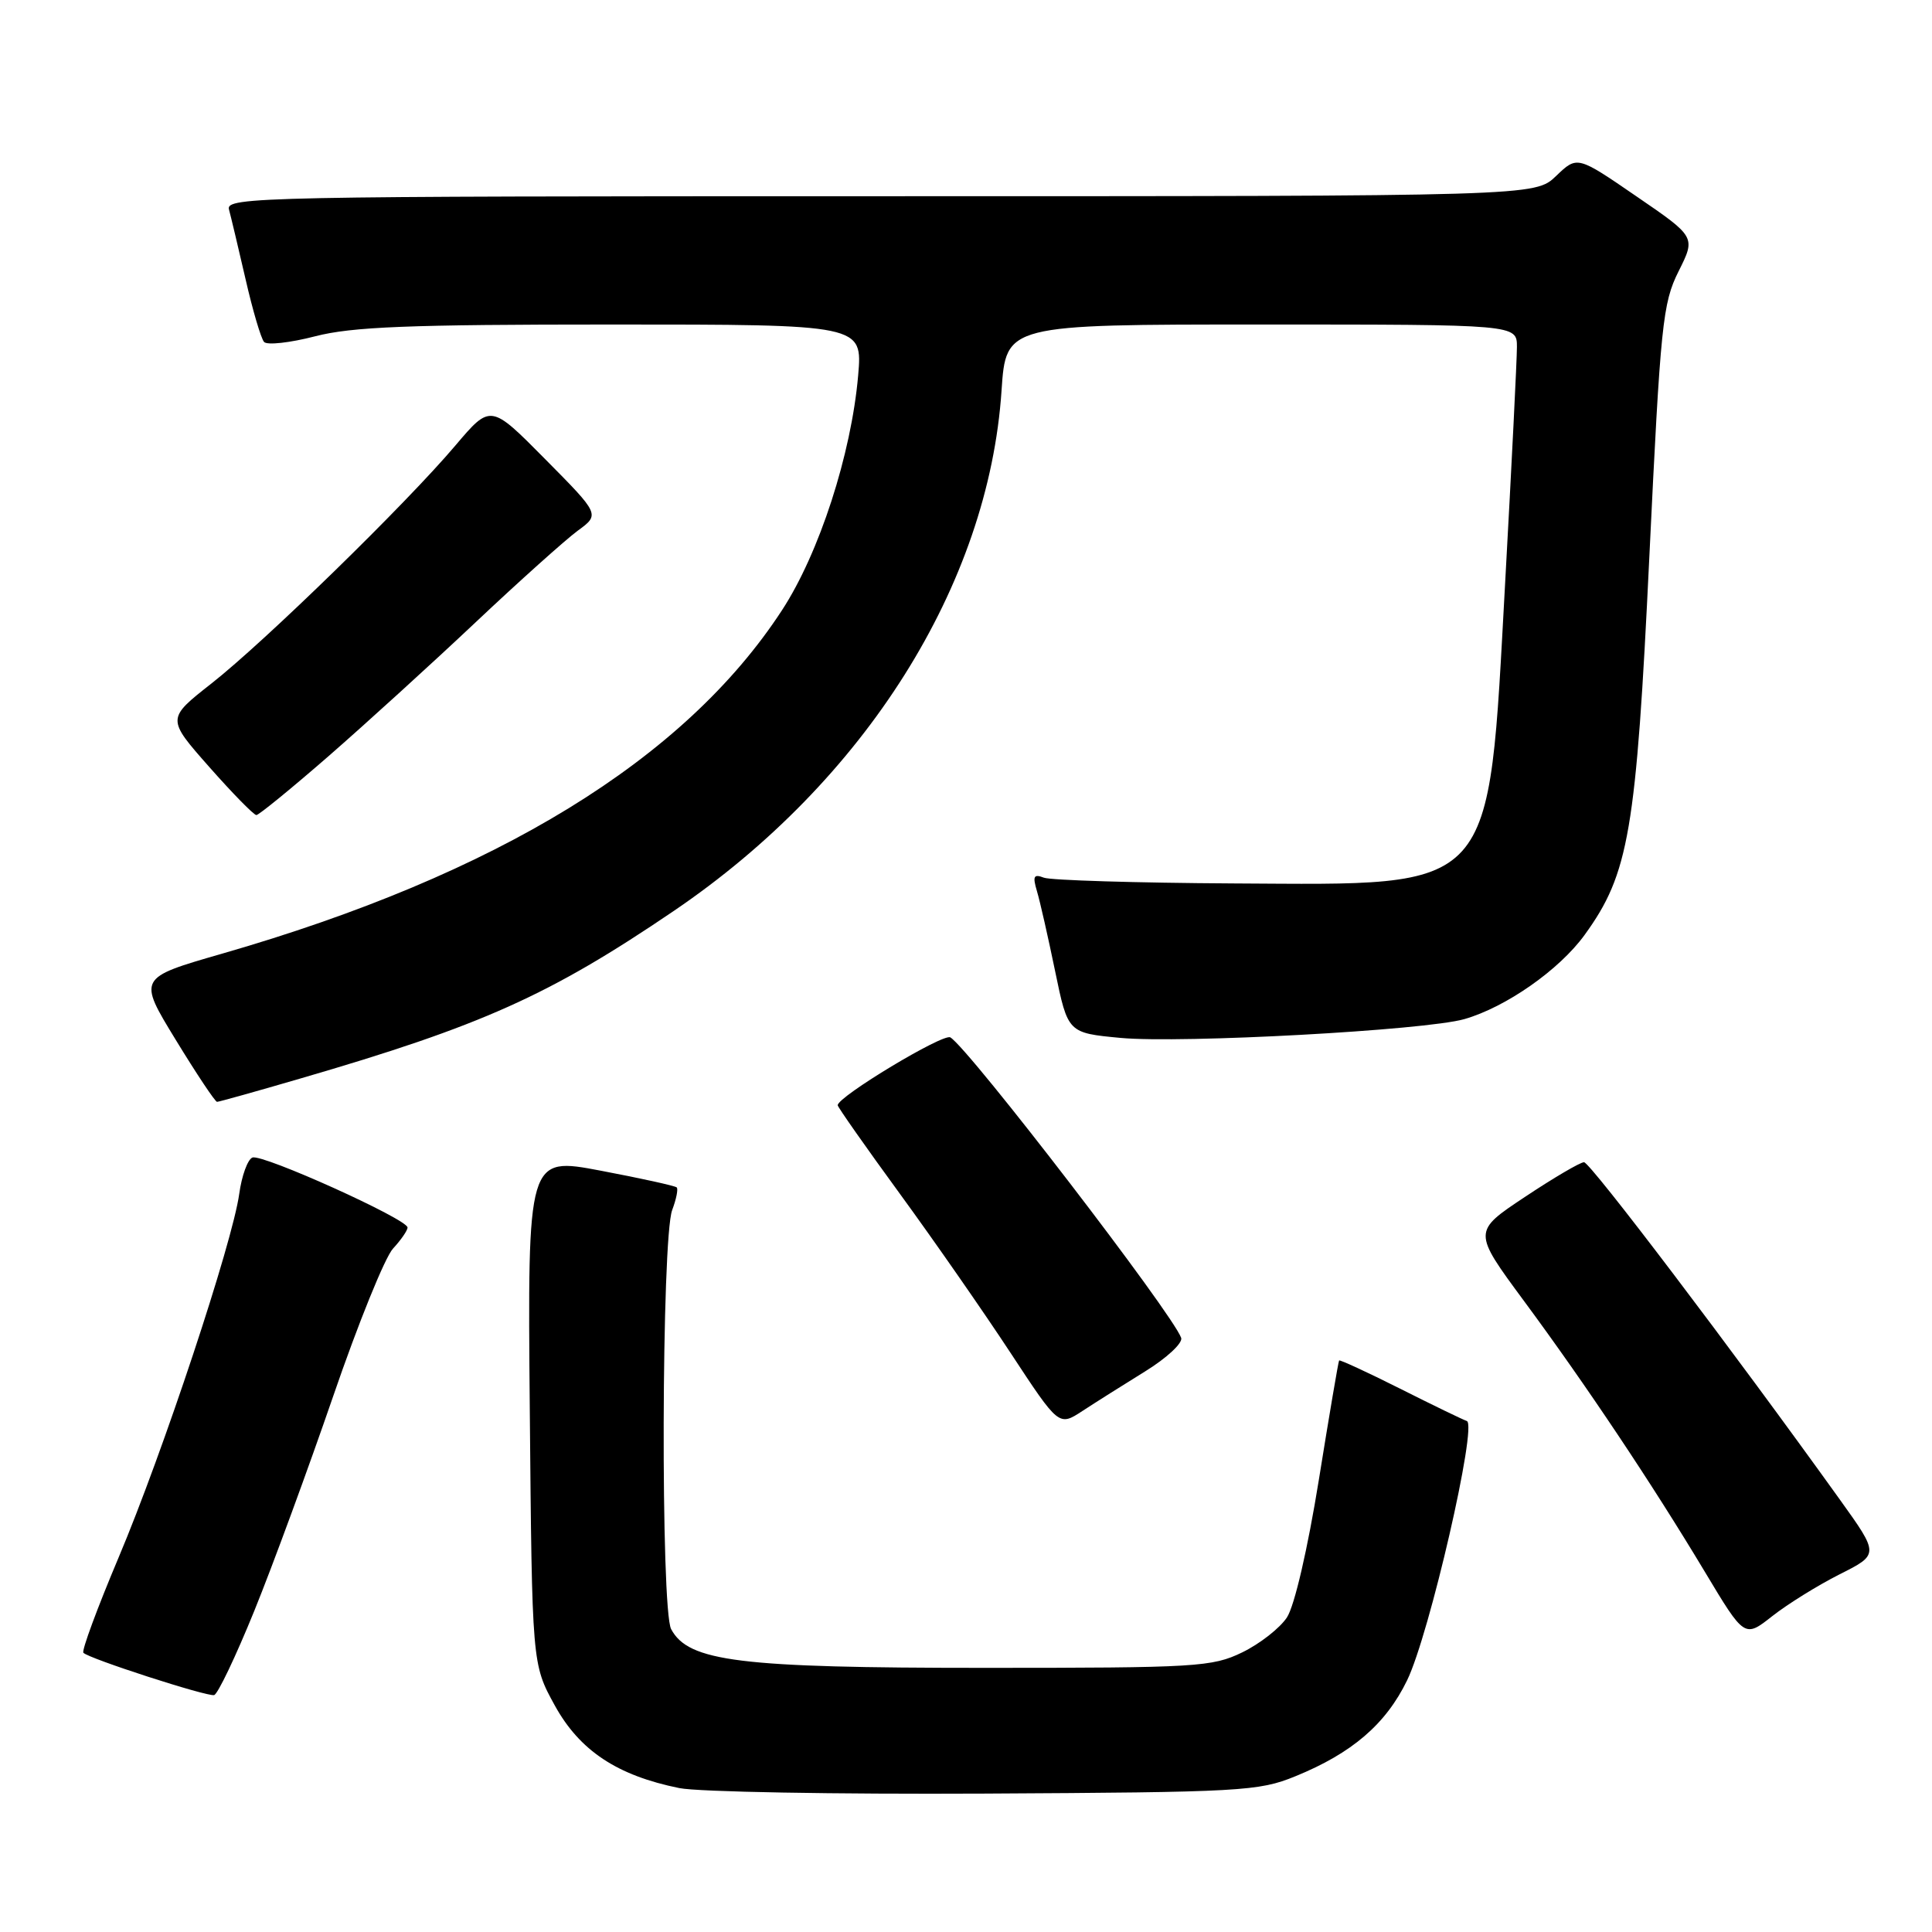 <?xml version="1.0" encoding="UTF-8" standalone="no"?>
<!DOCTYPE svg PUBLIC "-//W3C//DTD SVG 1.1//EN" "http://www.w3.org/Graphics/SVG/1.1/DTD/svg11.dtd" >
<svg xmlns="http://www.w3.org/2000/svg" xmlns:xlink="http://www.w3.org/1999/xlink" version="1.1" viewBox="0 0 256 256">
 <g >
 <path fill="currentColor"
d=" M 171.63 235.37 C 179.15 232.31 183.63 228.46 186.45 222.65 C 189.40 216.59 195.80 188.77 194.36 188.29 C 193.83 188.11 189.84 186.18 185.51 184.00 C 181.17 181.82 177.54 180.15 177.44 180.27 C 177.34 180.40 176.13 187.52 174.75 196.11 C 173.27 205.27 171.53 212.78 170.53 214.31 C 169.60 215.73 166.93 217.82 164.60 218.95 C 160.62 220.88 158.56 221.00 130.37 221.00 C 97.95 221.00 91.23 220.17 88.93 215.87 C 87.53 213.25 87.65 164.06 89.07 160.33 C 89.61 158.90 89.88 157.55 89.67 157.34 C 89.46 157.13 84.92 156.13 79.59 155.12 C 69.90 153.28 69.90 153.28 70.20 186.89 C 70.50 220.50 70.50 220.50 73.50 225.96 C 76.80 231.96 81.76 235.26 90.01 236.93 C 92.48 237.44 110.70 237.76 130.50 237.66 C 164.48 237.48 166.79 237.35 171.63 235.37 Z  M 33.69 213.46 C 36.14 207.43 40.84 194.62 44.15 185.00 C 47.45 175.38 51.02 166.57 52.08 165.44 C 53.13 164.30 54.00 163.05 54.00 162.65 C 54.00 161.55 34.77 152.87 33.45 153.38 C 32.82 153.62 32.03 155.79 31.70 158.19 C 30.81 164.66 21.57 192.52 15.71 206.39 C 12.90 213.05 10.80 218.72 11.05 219.00 C 11.73 219.76 27.38 224.82 28.37 224.61 C 28.85 224.50 31.24 219.49 33.69 213.46 Z  M 243.75 208.61 C 249.00 205.97 249.00 205.97 243.81 198.73 C 229.48 178.76 210.71 154.00 209.89 154.00 C 209.39 154.00 205.86 156.07 202.06 158.60 C 195.15 163.19 195.15 163.19 201.91 172.35 C 210.18 183.54 218.91 196.62 225.90 208.27 C 231.16 217.04 231.16 217.04 234.83 214.15 C 236.85 212.56 240.86 210.07 243.75 208.61 Z  M 151.73 181.72 C 154.60 179.95 156.76 177.94 156.51 177.27 C 155.36 174.04 128.46 139.02 125.93 137.46 C 125.00 136.88 111.00 145.31 111.00 146.45 C 111.00 146.69 114.71 151.98 119.25 158.20 C 123.79 164.42 130.38 173.90 133.90 179.26 C 140.30 189.00 140.30 189.00 143.40 186.98 C 145.11 185.86 148.85 183.50 151.73 181.72 Z  M 39.76 142.92 C 63.85 135.91 72.80 131.89 89.27 120.71 C 114.61 103.51 130.99 77.50 132.71 51.75 C 133.30 43.00 133.30 43.00 167.15 43.00 C 201.00 43.00 201.00 43.00 201.00 45.97 C 201.00 47.61 200.30 61.67 199.44 77.22 C 197.14 118.75 198.50 117.24 163.49 117.06 C 150.56 116.99 139.24 116.64 138.33 116.30 C 136.97 115.78 136.81 116.09 137.40 118.08 C 137.80 119.41 138.88 124.18 139.81 128.69 C 141.50 136.87 141.50 136.87 148.50 137.53 C 156.62 138.28 188.84 136.52 194.03 135.04 C 199.54 133.46 206.62 128.51 209.97 123.88 C 215.85 115.77 216.80 110.20 218.55 73.71 C 220.03 42.92 220.31 40.17 222.42 35.95 C 224.70 31.40 224.70 31.40 216.84 26.02 C 208.99 20.63 208.99 20.63 206.19 23.32 C 203.39 26.00 203.39 26.00 116.63 26.00 C 34.48 26.00 29.89 26.09 30.34 27.75 C 30.60 28.71 31.59 32.88 32.54 37.00 C 33.48 41.12 34.59 44.87 34.99 45.31 C 35.39 45.76 38.44 45.42 41.76 44.56 C 46.64 43.30 54.13 43.00 81.04 43.00 C 114.29 43.00 114.29 43.00 113.71 49.75 C 112.80 60.19 108.55 73.31 103.61 80.87 C 90.71 100.65 65.86 115.88 29.38 126.38 C 18.27 129.58 18.27 129.58 23.29 137.79 C 26.05 142.31 28.51 146.00 28.76 146.00 C 29.00 146.00 33.95 144.62 39.76 142.92 Z  M 43.54 100.19 C 48.47 95.89 57.25 87.90 63.04 82.44 C 68.84 76.97 74.92 71.53 76.54 70.33 C 79.50 68.17 79.50 68.17 72.25 60.85 C 65.01 53.53 65.01 53.53 60.36 59.01 C 53.86 66.70 35.07 85.03 28.00 90.58 C 22.08 95.23 22.08 95.23 27.72 101.62 C 30.82 105.13 33.63 108.00 33.97 108.00 C 34.30 108.00 38.61 104.48 43.54 100.19 Z "/>
</g>
</svg>